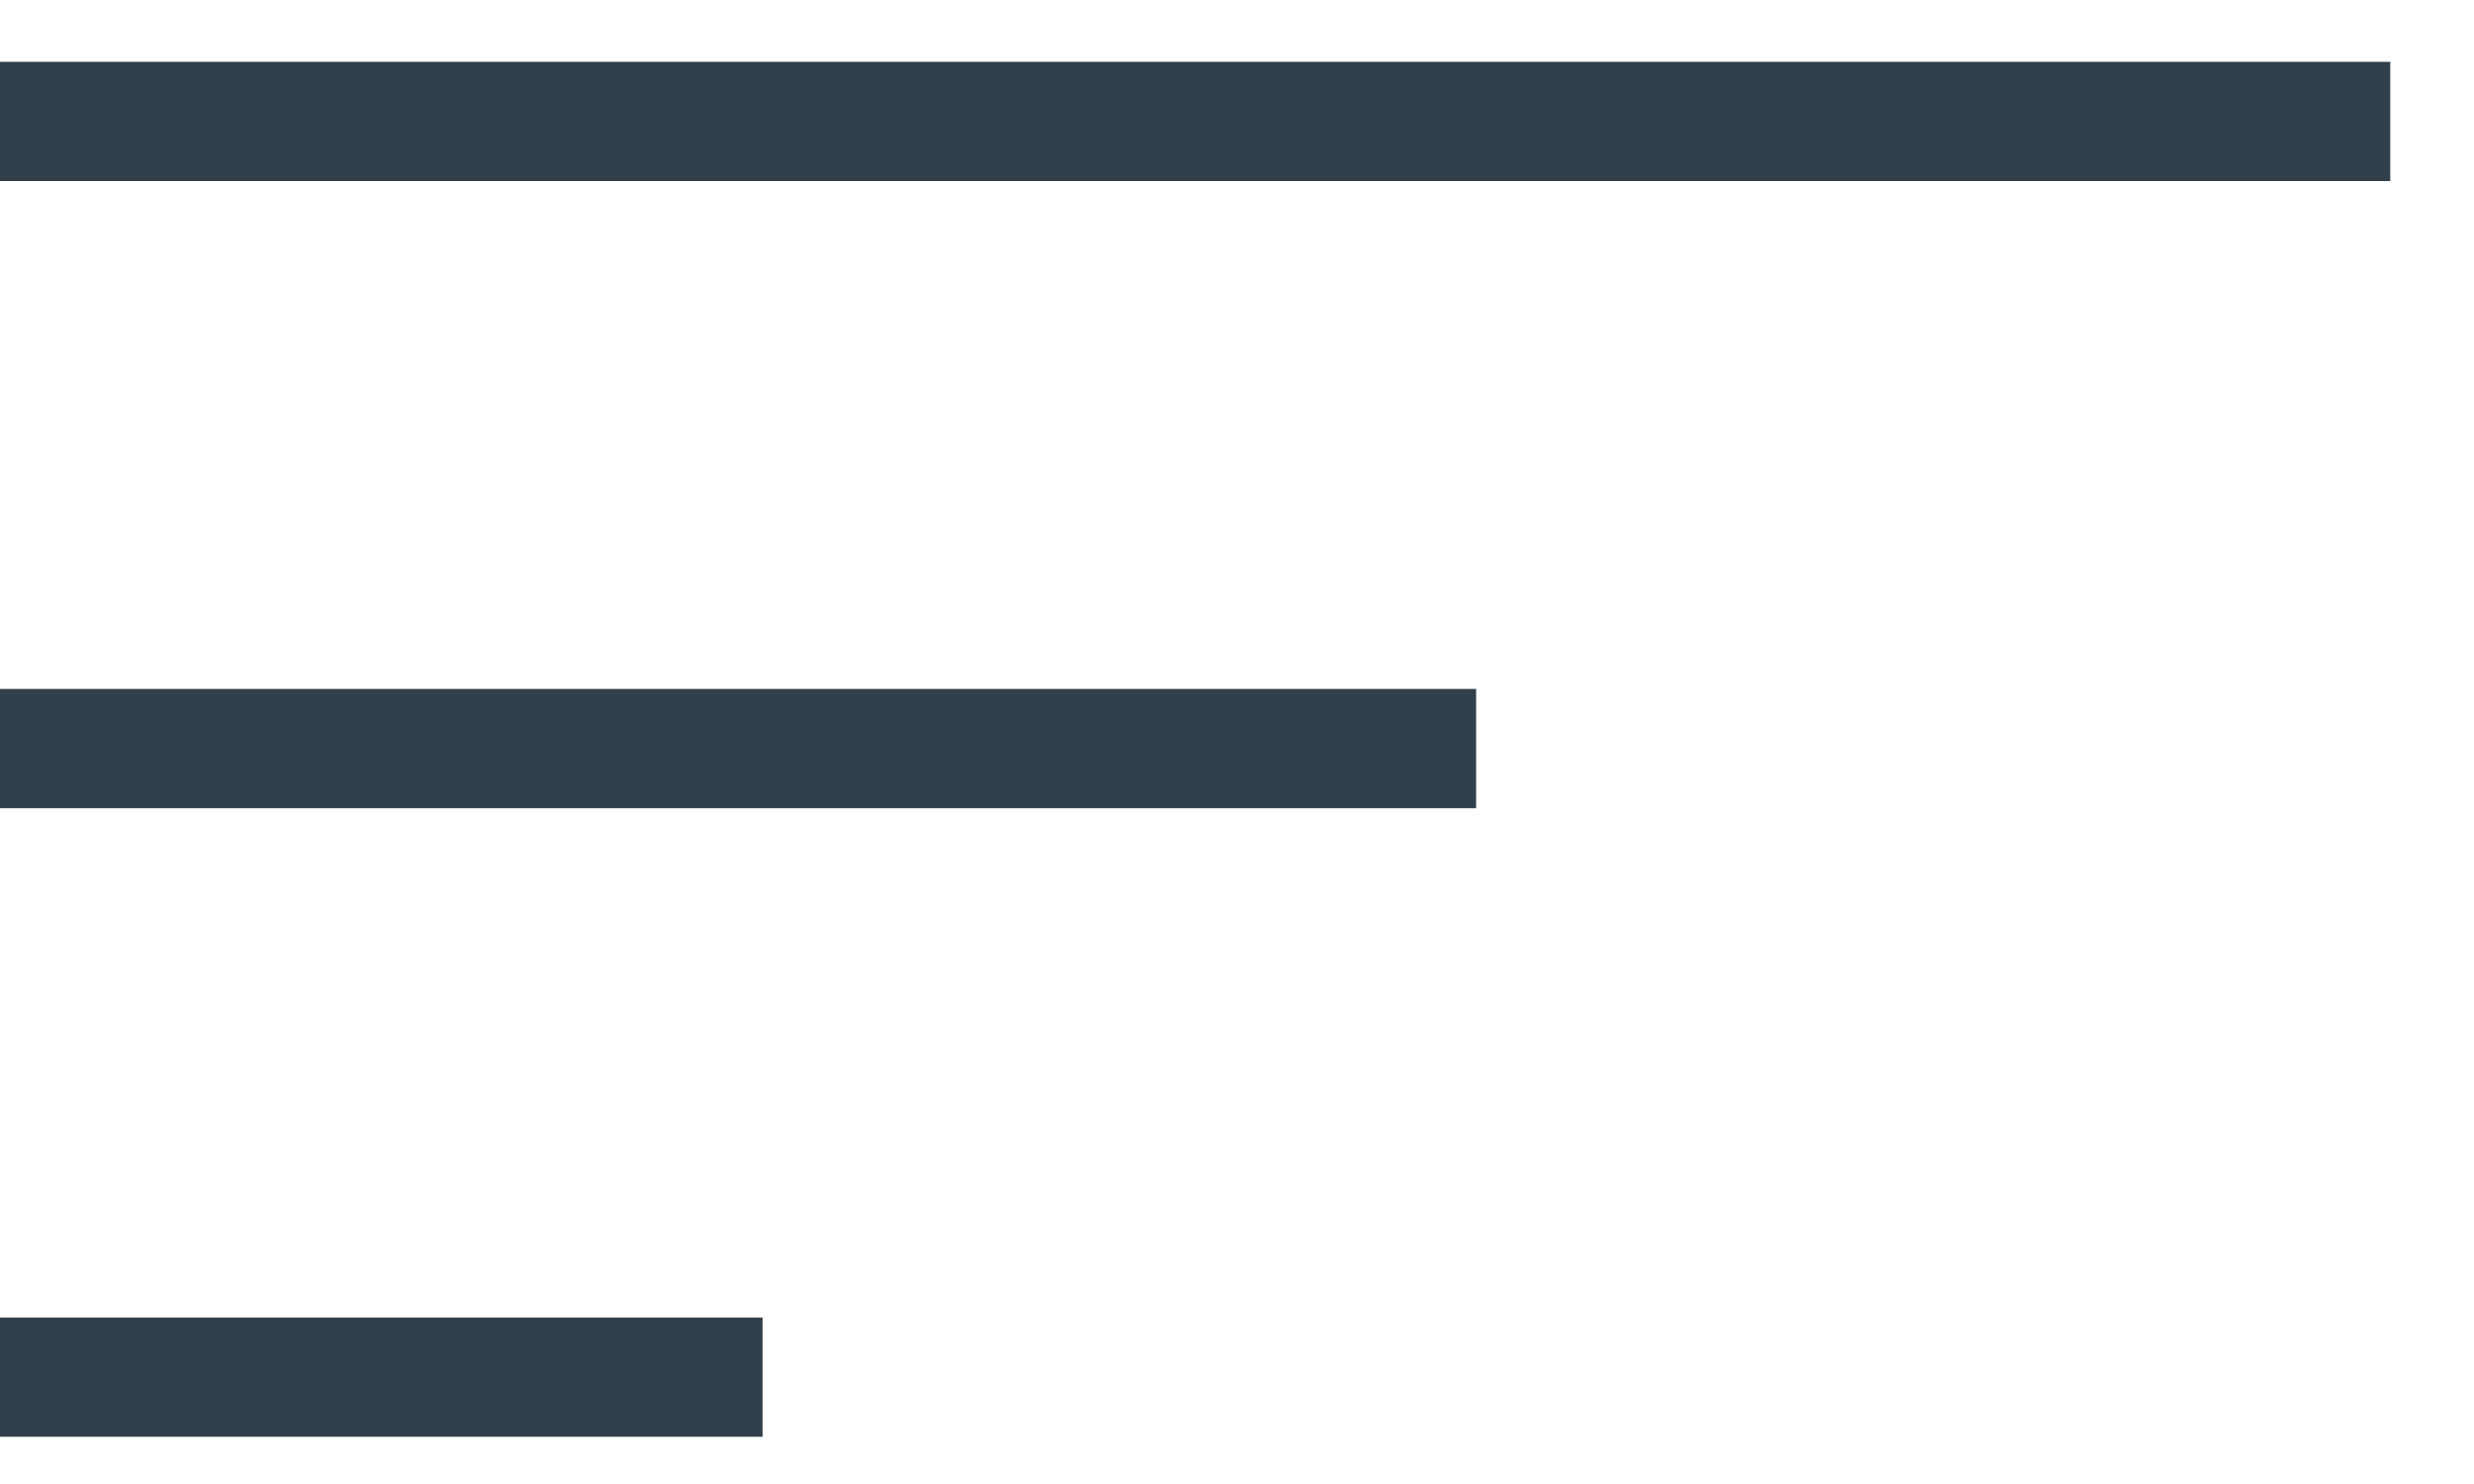 <svg width="20" height="12" viewBox="0 0 20 12" fill="none" xmlns="http://www.w3.org/2000/svg">
<path d="M0 11.618V10.654H6.165V11.618H0ZM0 6.535V5.571H11.933V6.535H0ZM0 1.464V0.5H19.323V1.464H0Z" fill="#303F4A"/>
</svg>
